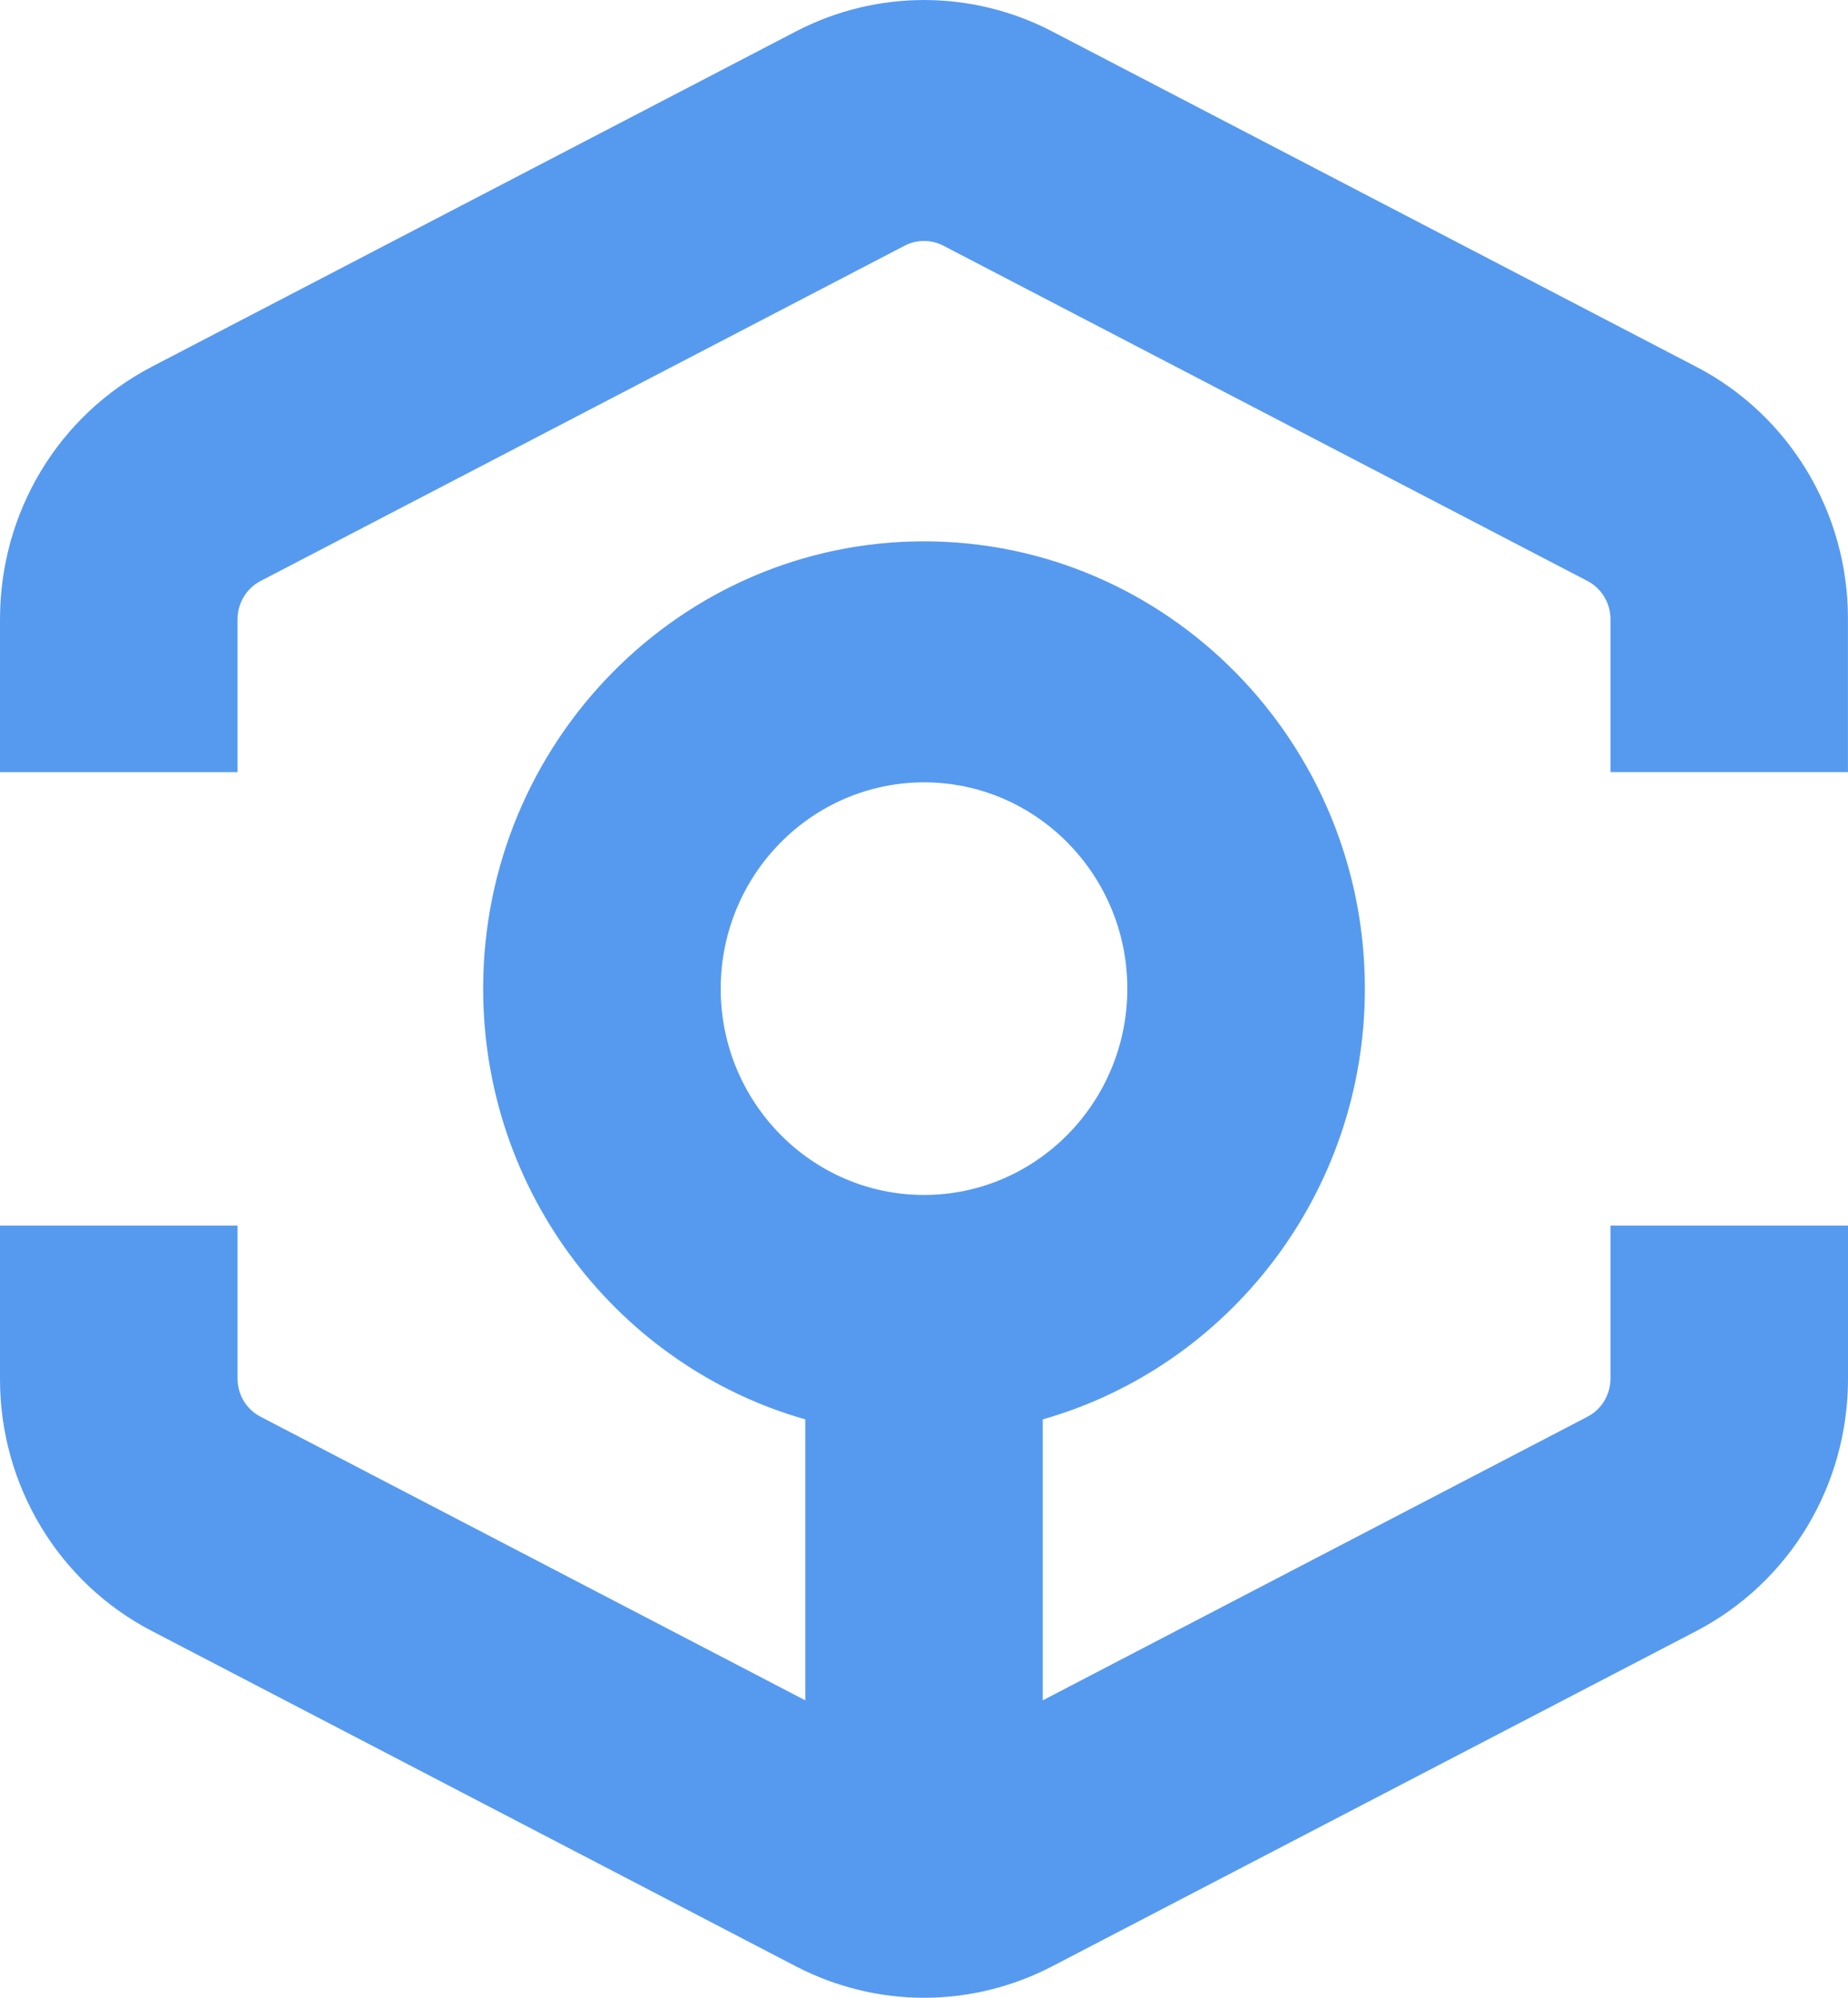 <svg
  viewBox="2.883 1.171 42.235 45.659"
  version="1.1"
  xmlns="http://www.w3.org/2000/svg"
  xmlns:xlink="http://www.w3.org/1999/xlink"
  xml:space="preserve"
  xmlns:serif="http://www.serif.com/"
  style="fill-rule:evenodd;clip-rule:evenodd;stroke-linejoin:round;stroke-miterlimit:2;"
>
    <g transform="matrix(1.522,0,0,1.522,-13.098,-12.527)">
        <path
      d="M24.375,17.129C28.026,17.129 30.995,20.143 30.995,23.846C30.995,26.923 28.945,29.522 26.158,30.314L26.158,34.533L34.338,30.274C34.55,30.163 34.683,29.944 34.683,29.701L34.683,27.404L38.25,27.404L38.25,29.701C38.25,31.307 37.375,32.761 35.967,33.495L26.294,38.53C25.7,38.838 25.042,38.999 24.375,39C23.708,38.999 23.051,38.838 22.456,38.53L12.784,33.494C11.379,32.767 10.496,31.301 10.5,29.701L10.5,27.404L14.067,27.404L14.067,29.701C14.067,29.944 14.199,30.163 14.412,30.274L22.592,34.533L22.592,30.314C19.805,29.522 17.755,26.923 17.755,23.846C17.755,20.143 20.725,17.129 24.375,17.129ZM24.375,20.748C22.69,20.75 21.324,22.136 21.322,23.846C21.322,25.555 22.691,26.944 24.375,26.944C26.059,26.944 27.428,25.555 27.428,23.846C27.428,22.138 26.059,20.748 24.375,20.748ZM22.457,9.469C23.662,8.844 25.089,8.844 26.294,9.469L35.966,14.505C37.37,15.232 38.253,16.698 38.249,18.298L38.249,20.594L34.683,20.594L34.683,18.298C34.683,18.056 34.55,17.836 34.337,17.724L24.665,12.689C24.483,12.595 24.267,12.595 24.085,12.689L14.412,17.725C14.2,17.835 14.067,18.057 14.067,18.299L14.067,20.595L10.5,20.595L10.5,18.299C10.5,16.693 11.375,15.239 12.783,14.505L22.457,9.469Z"
      style="fill:rgb(86,154,239);"
    />
    </g>
</svg>
